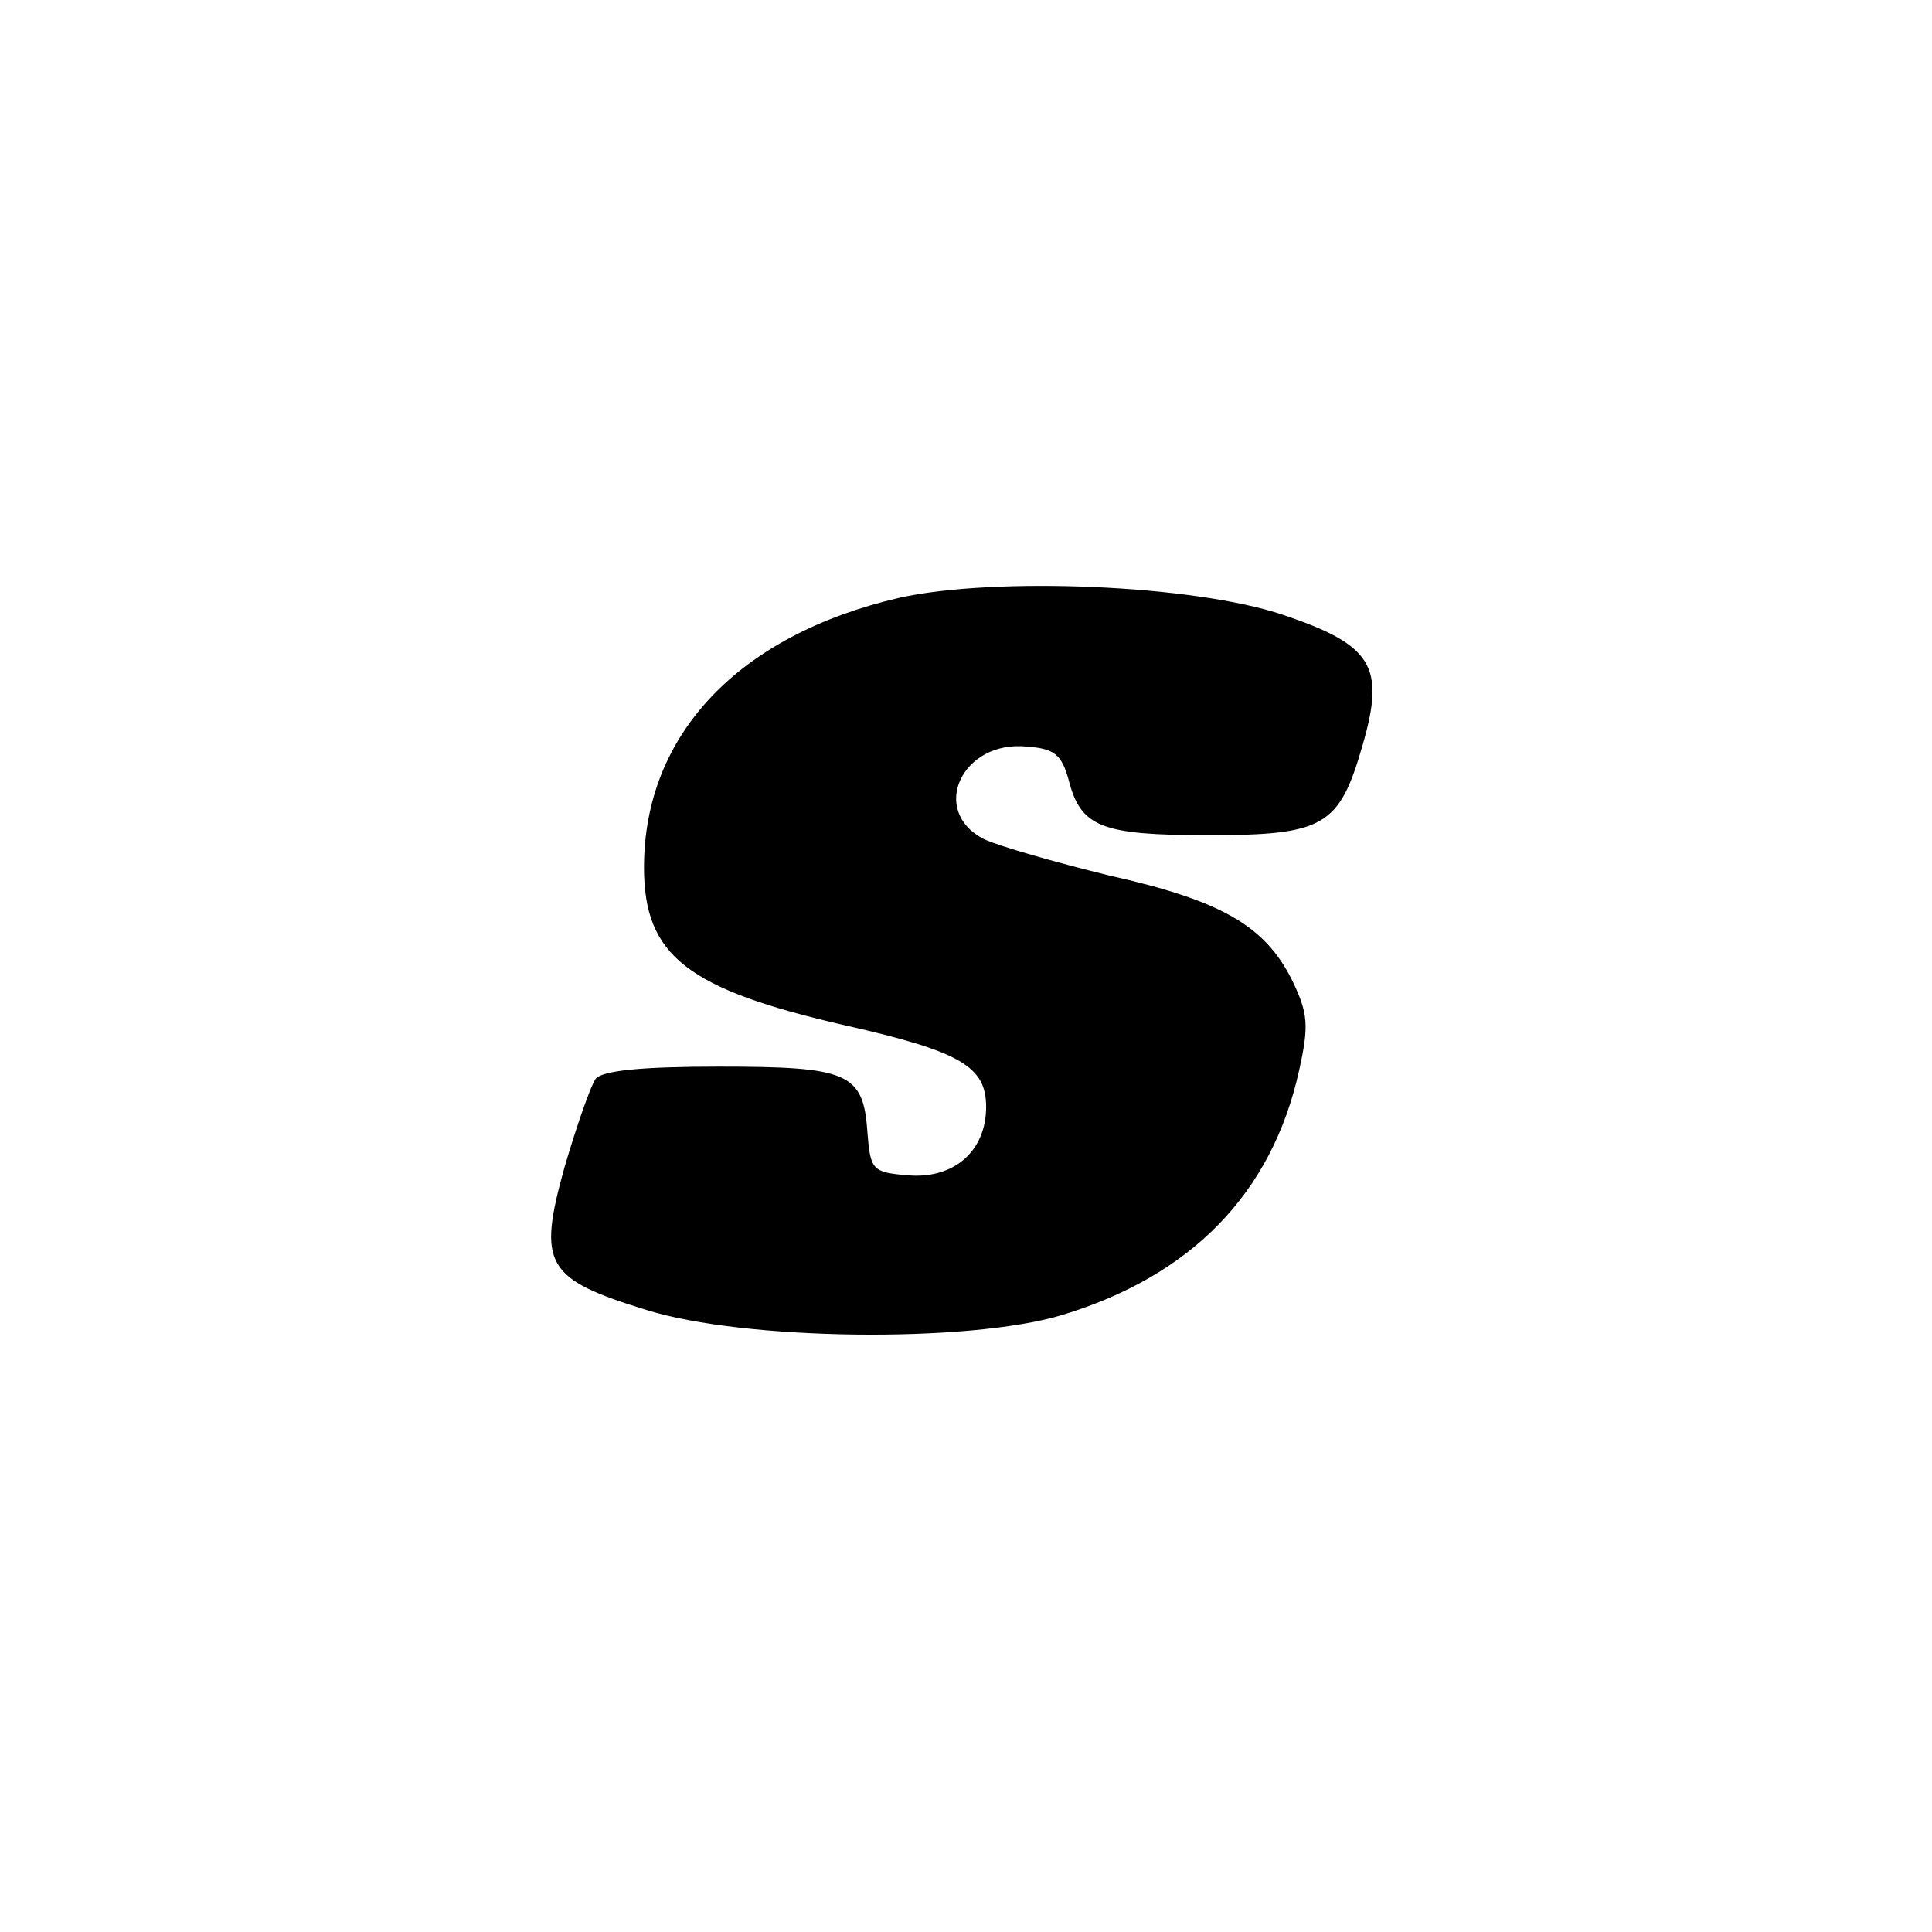 <?xml version="1.0" standalone="no"?>
<!DOCTYPE svg PUBLIC "-//W3C//DTD SVG 20010904//EN"
 "http://www.w3.org/TR/2001/REC-SVG-20010904/DTD/svg10.dtd">
<svg version="1.0" xmlns="http://www.w3.org/2000/svg"
 width="192pt" height="192pt" viewBox="0 0 192 192"
 preserveAspectRatio="xMidYMid meet">
<g transform="translate(0,192) scale(0.1,-0.1)"
fill="#000000" stroke="none">
811 c445 -92 729 -532 635 -987 -62 -301 -295 -546 -601 -630 -91 -26 -329
-26 -420 0 -291 80 -516 305 -596 596 -26 91 -26 329 0 420 120 433 542 692
982 601z"/>
<path d="M894 1326 c-160 -37 -254 -136 -254 -268 0 -88 43 -121 200 -157 115
-26 140 -41 140 -81 0 -44 -32 -72 -78 -68 -35 3 -37 5 -40 43 -4 59 -19 65
-148 65 -77 0 -115 -4 -122 -12 -5 -7 -19 -47 -31 -88 -27 -97 -19 -111 82
-142 96 -30 318 -33 412 -5 129 39 209 121 236 243 10 45 9 57 -7 90 -27 54
-70 79 -182 104 -53 13 -109 29 -124 36 -55 28 -22 99 43 92 27 -2 34 -8 41
-33 12 -47 32 -55 139 -55 115 0 130 9 153 89 23 79 10 100 -79 130 -89 30
-286 38 -381 17z"/>
</g>
</svg>
